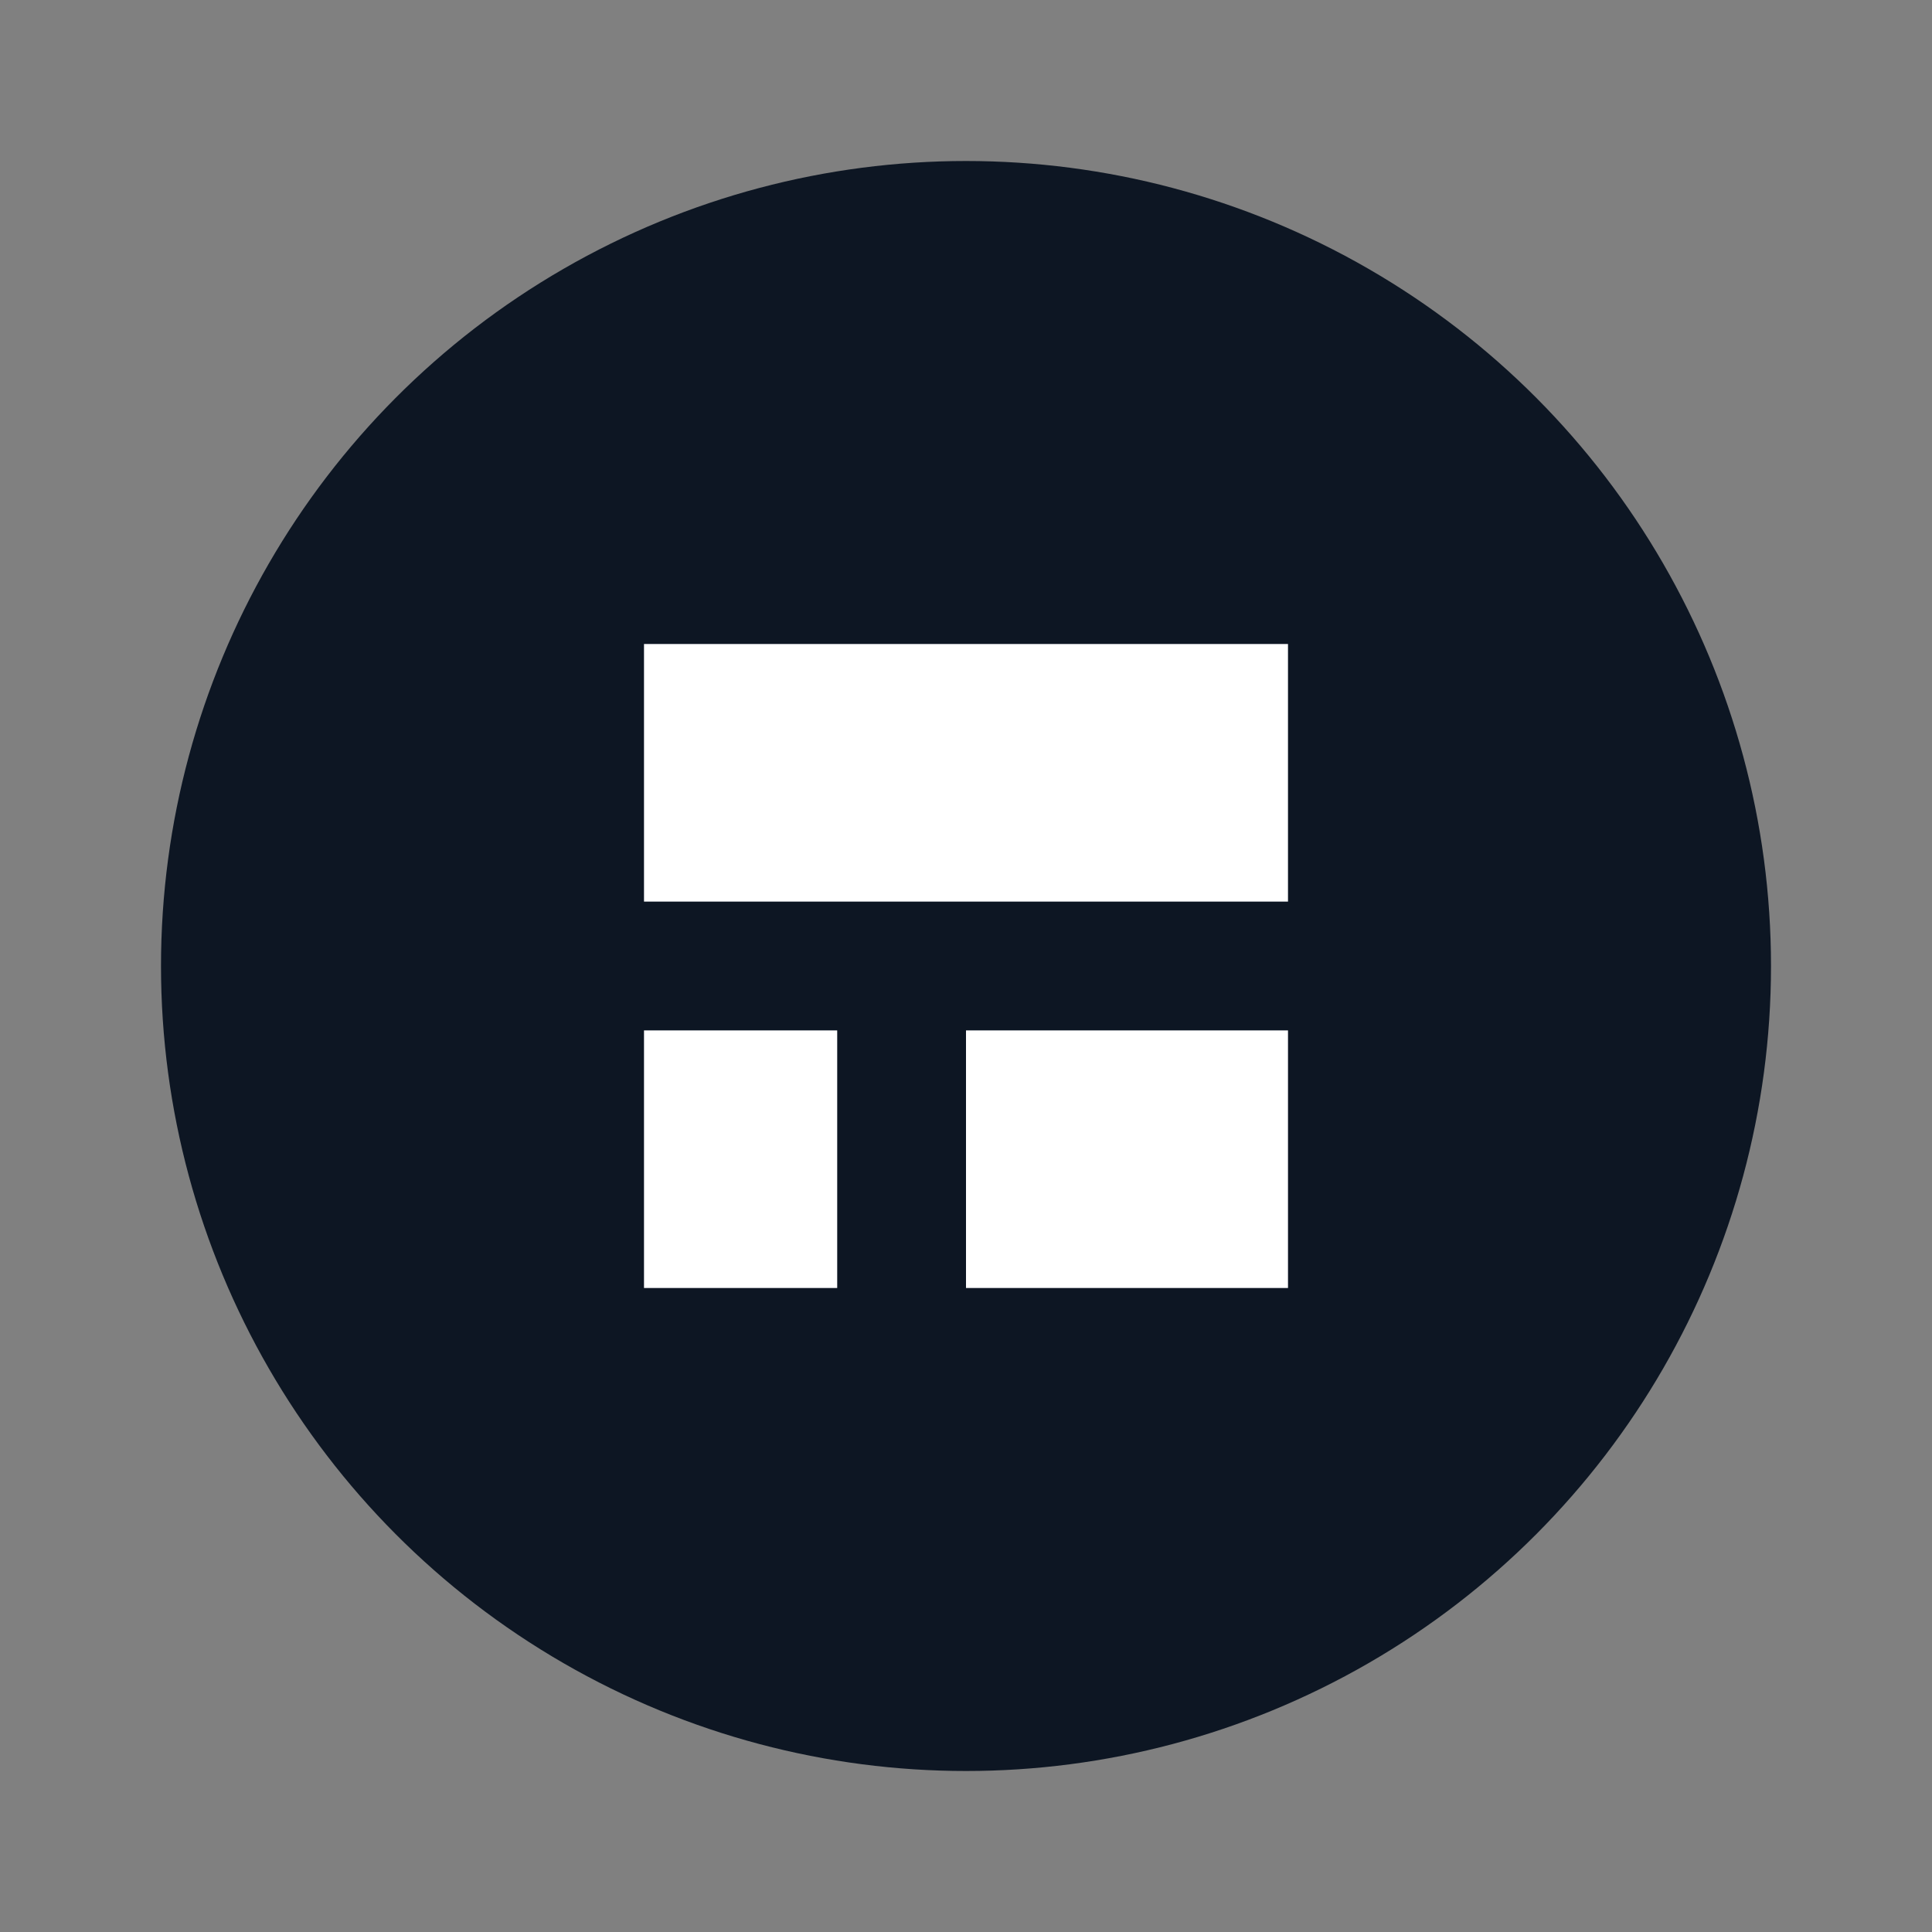 <svg width="24" height="24" viewBox="0 0 24 24" xmlns="http://www.w3.org/2000/svg">
    <rect x="0" y="0" width="24" height="24" fill="#808080" stroke="none"/>
    <g fill="none" fill-rule="evenodd">
        <g>
            <path d="M0 0h24v24H0V0z"/>
            <circle fill="#0D1623" cx="12" cy="12" r="10"/>
        </g>
        <path d="M8 8h8v3.2H8V8zm0 4.8h2.4V16H8v-3.2zm4 0h4V16h-4v-3.2z" fill="#FFF"/>
    </g>
</svg>
